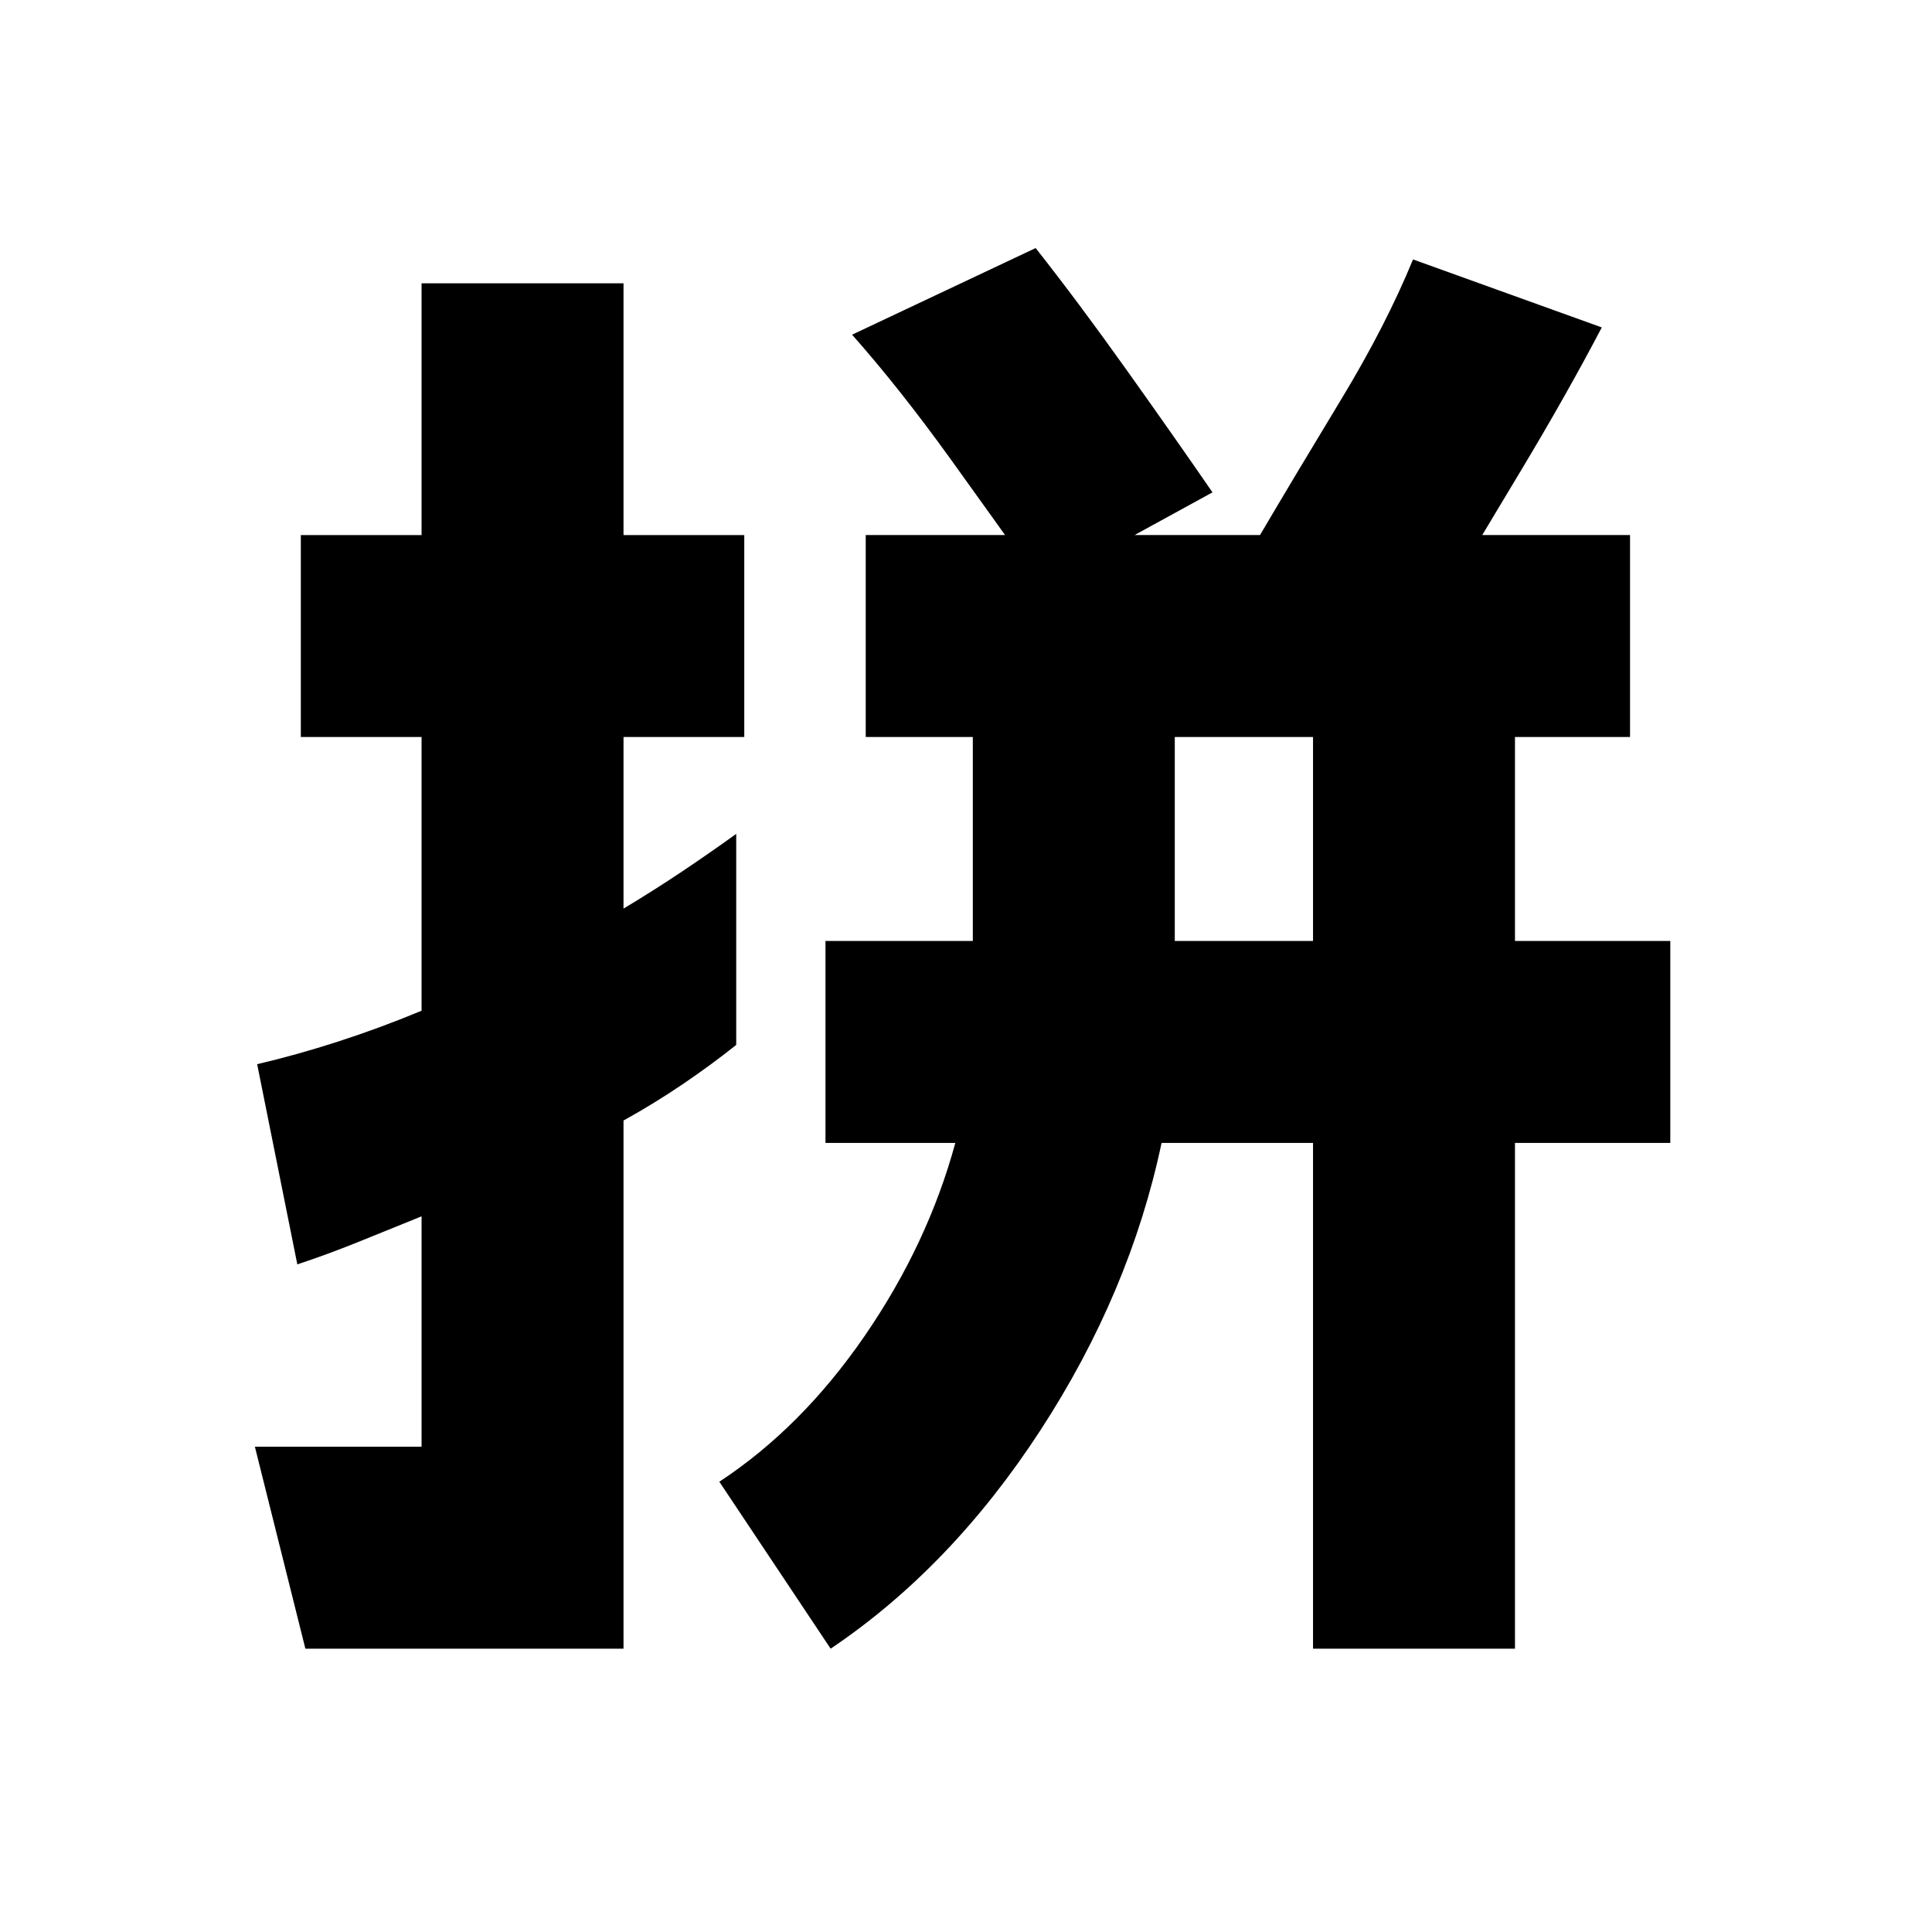 <svg xmlns="http://www.w3.org/2000/svg" height="24" viewBox="0 -960 960 960" width="24"><path d="M583.74-492.435h68.695v-101.347H583.74v101.347ZM151.738-140.782 126.65-241.13h82.827v-114.477q-16.4 6.683-31.834 12.889-15.435 6.206-29.905 10.98l-19.957-99.479q19.565-4.565 40.348-11.283 20.782-6.717 41.348-15.282v-136h-60v-100.349h60v-125.087h100.349v125.087h60v100.349h-60v85.26q15-9 29-18.377 14-9.377 27-18.753v104.87q-12.566 10-26.566 19.5-14 9.5-29.434 18.066v262.434H151.738Zm261.002 0-55.305-82.957q40.869-26.87 72.217-72.456 31.348-45.587 45.044-95.892h-64.522v-100.348h73.217v-101.347h-53.217v-100.349h379.784v100.349h-57.174v101.347h77.174v100.348h-77.174v251.305H652.435v-251.305h-75.26q-15.696 74.392-60.152 142.718-44.457 68.326-104.283 108.587Zm301-515.436-87.653-37.913q18.16-30.816 40.292-67.338 22.132-36.522 35.752-69.62l93.784 33.783q-17.261 32.957-40.038 70.918-22.776 37.961-42.137 70.17ZM517.392-668.74q-20.391-28.956-45.5-63.761-25.109-34.805-48.501-61.196l91.219-43.044q20.932 26.531 44.77 59.983 23.839 33.452 43.1 61.409l-85.088 46.609Z"/></svg>